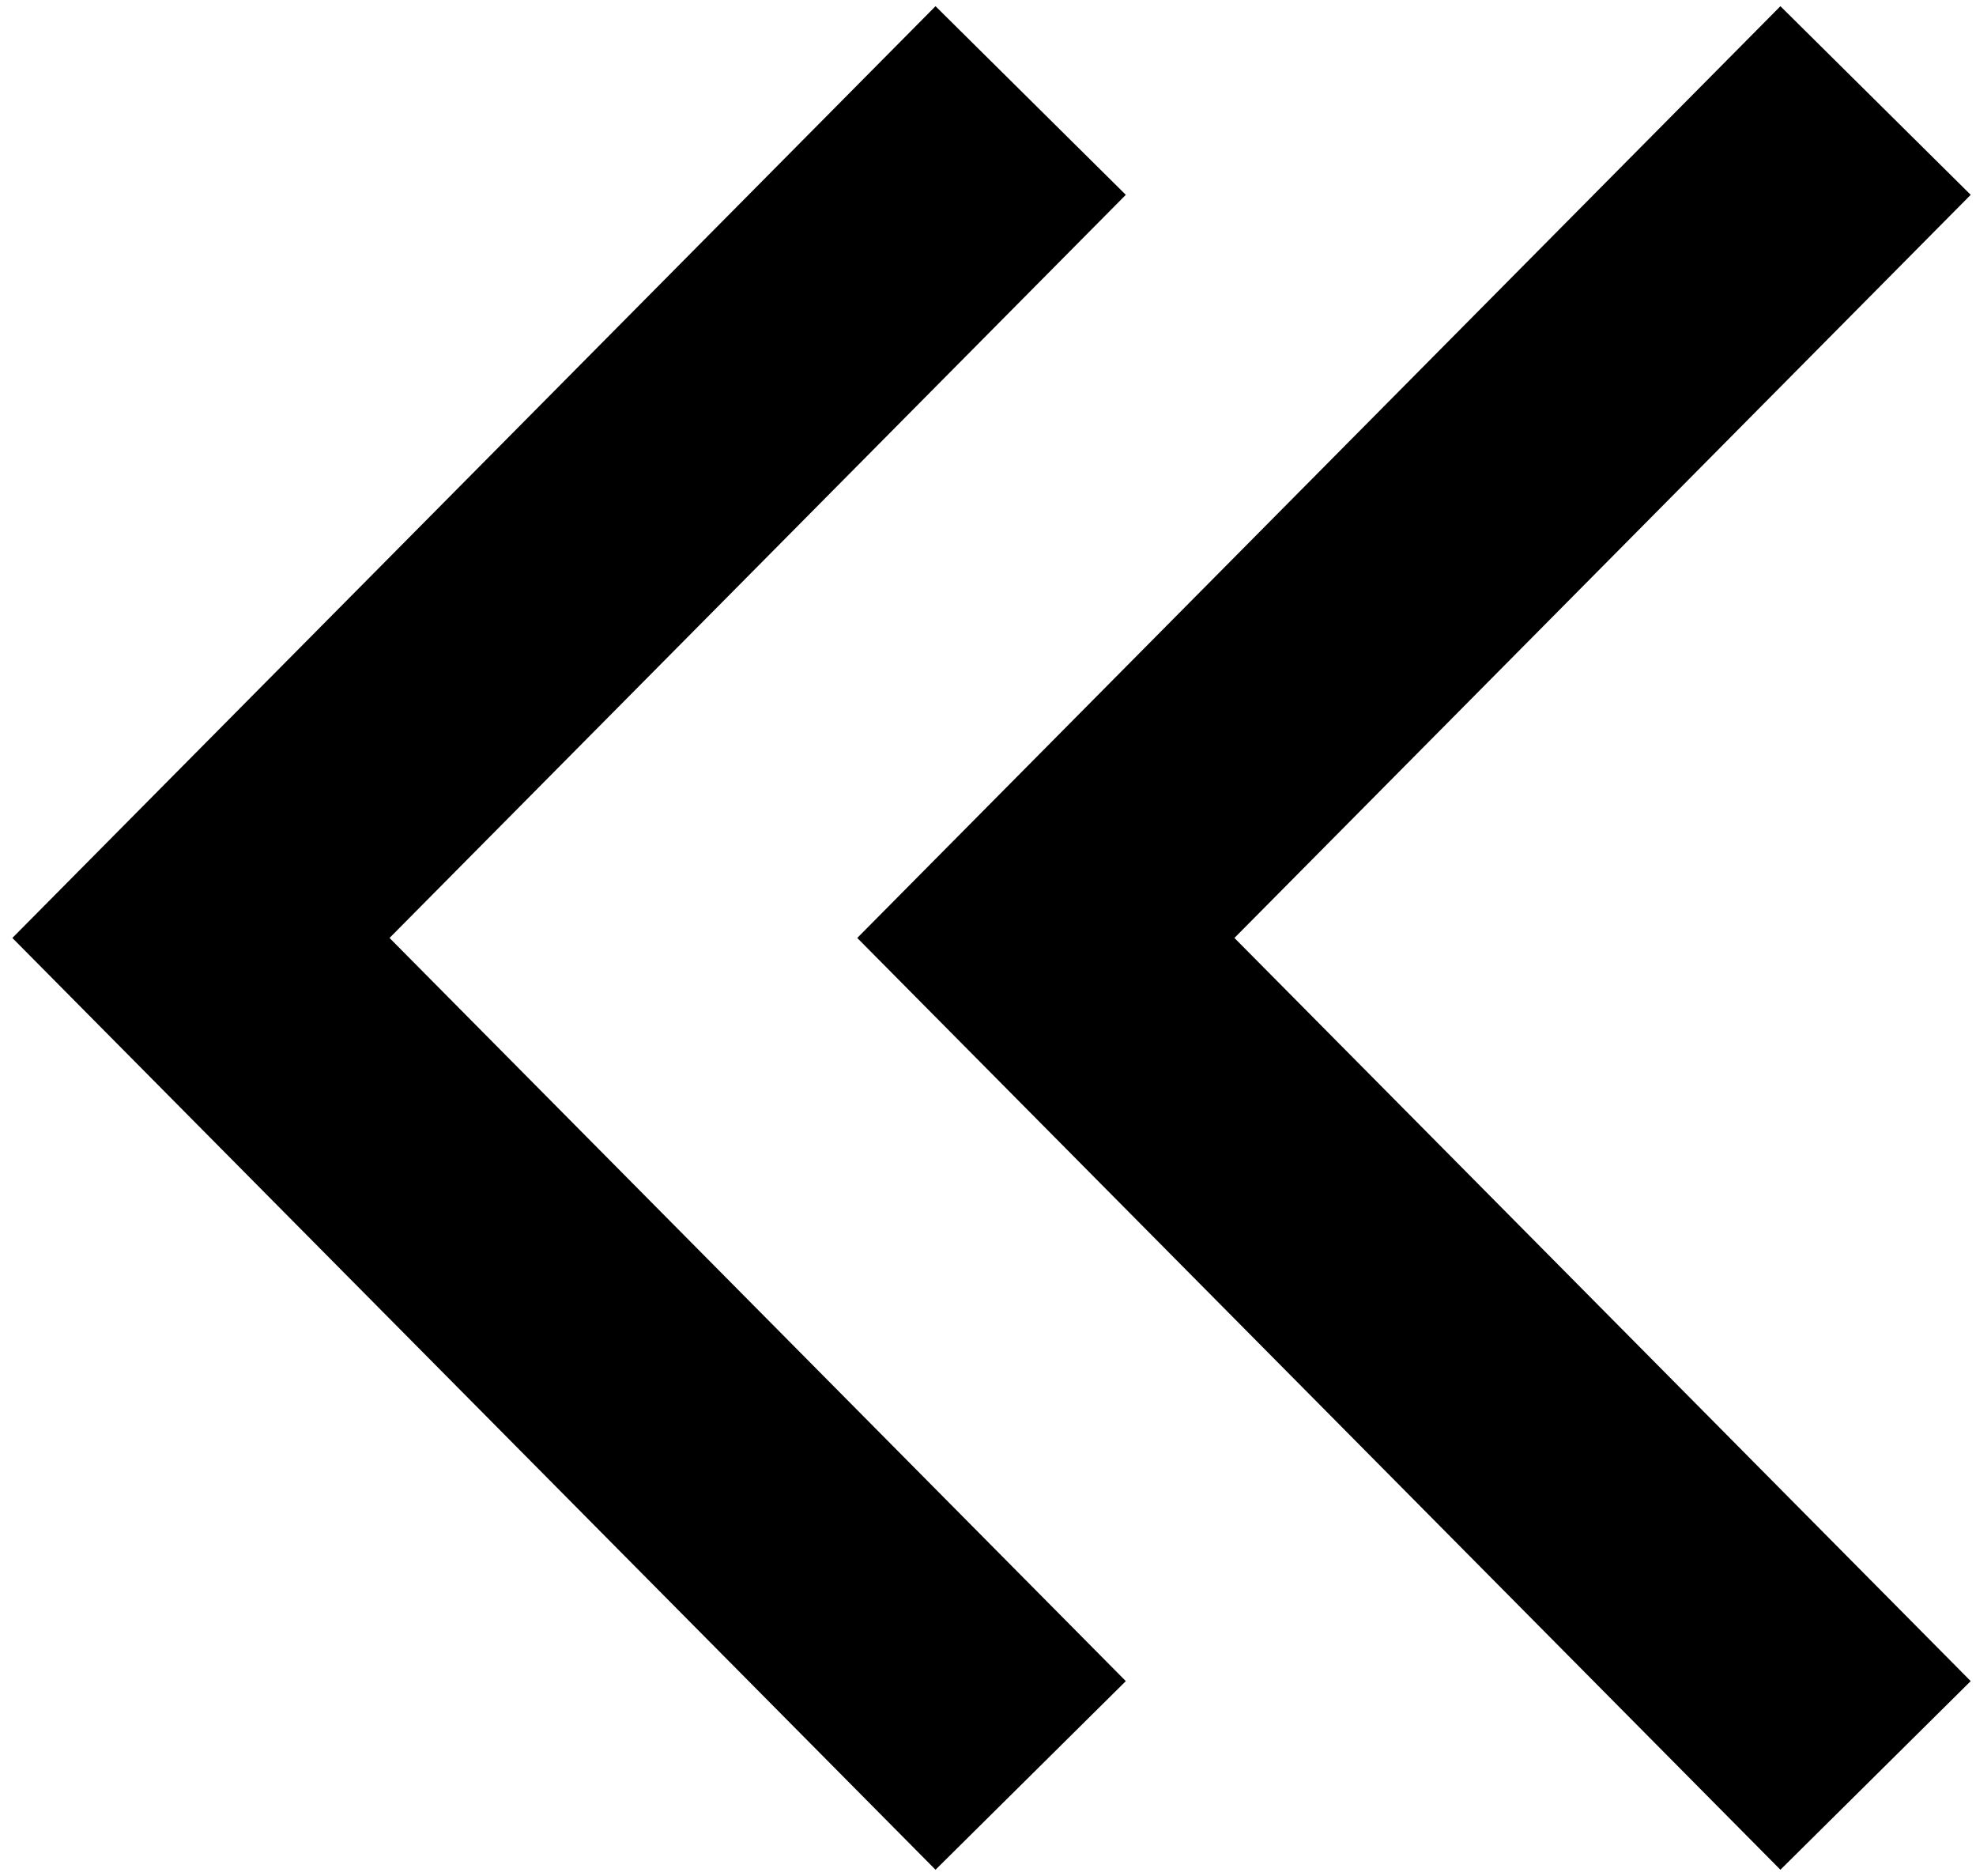 <svg width="59" height="56" viewBox="0 0 59 56" fill="none" xmlns="http://www.w3.org/2000/svg">
<path fill-rule="evenodd" clip-rule="evenodd" d="M11.631 28L33.615 5.816L27.933 0.185L0.369 28L27.933 55.816L33.615 50.185L11.631 28Z" fill="black"/>
<path fill-rule="evenodd" clip-rule="evenodd" d="M36.858 28L58.842 5.816L53.16 0.185L25.596 28L53.16 55.816L58.842 50.185L36.858 28Z" fill="black"/>
</svg>
